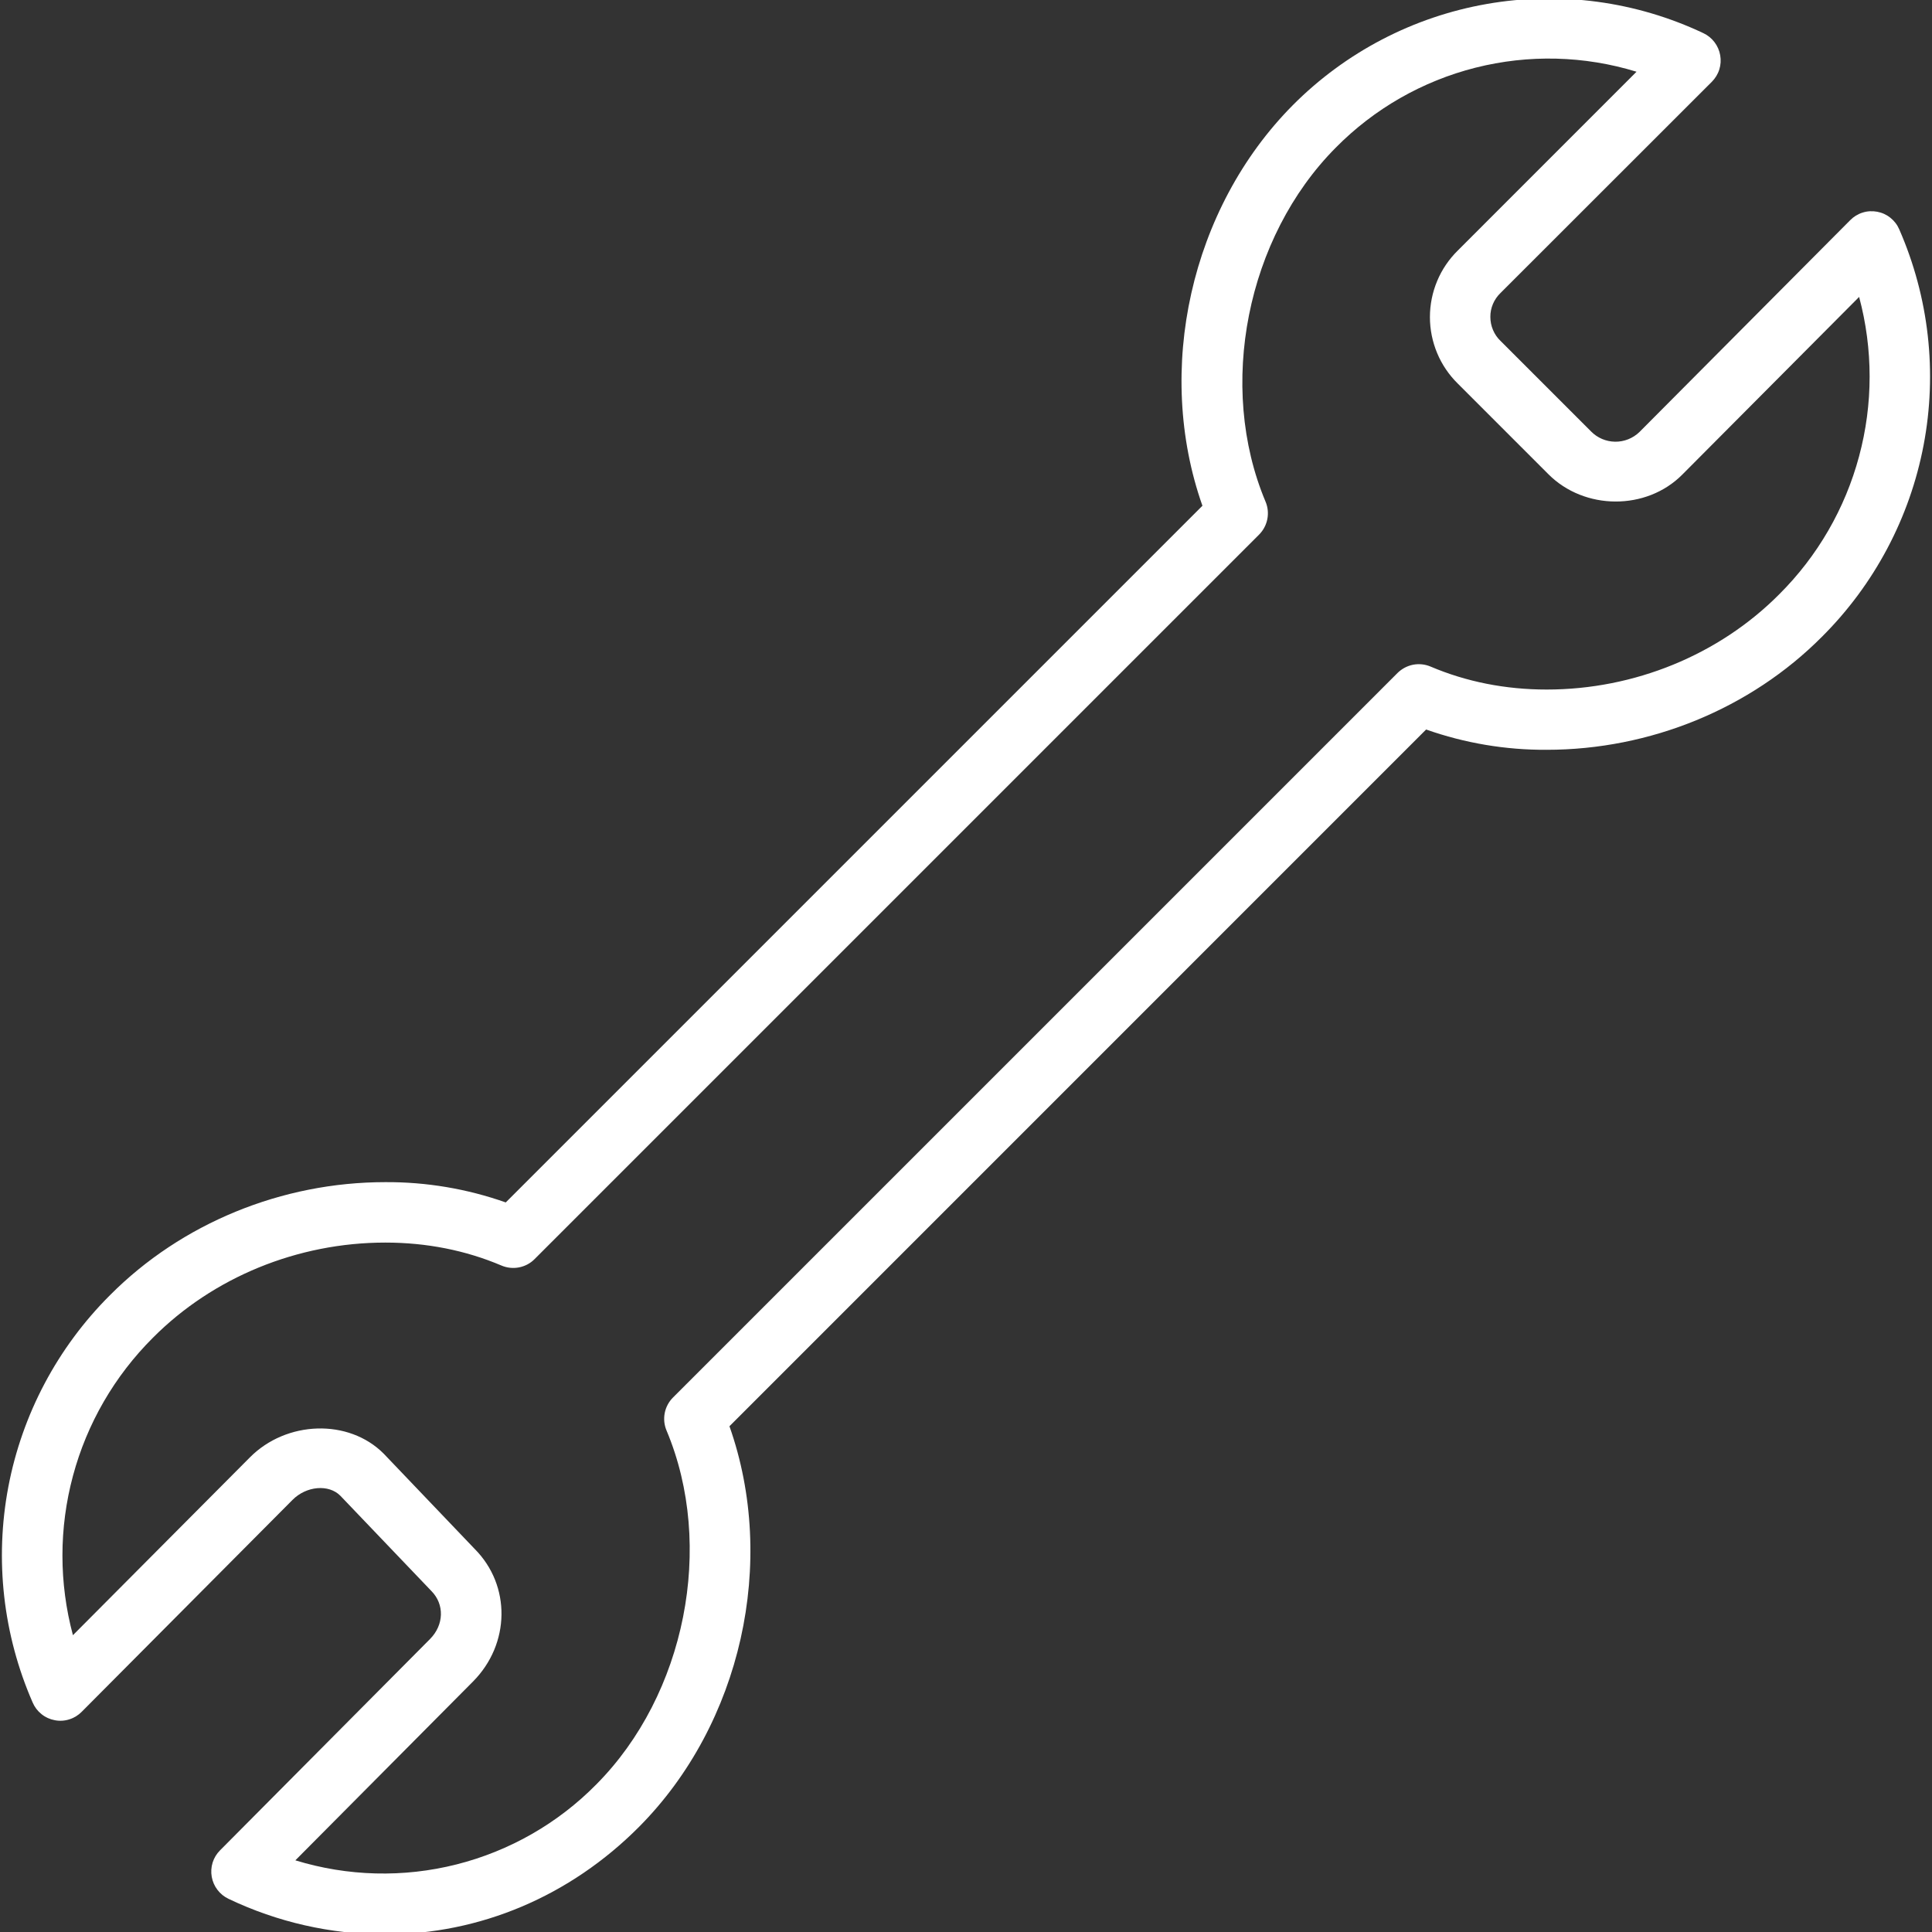 <svg width="32" height="32" viewBox="0 0 32 32" fill="none" xmlns="http://www.w3.org/2000/svg">
<rect x="0" y="0" width="32" height="32" fill="#333333" stroke="none"/>
<g clip-path="url(#clip0_16_2)">
<path d="M28.354 1.354C28.41 1.297 28.453 1.228 28.477 1.151C28.501 1.075 28.506 0.994 28.492 0.915C28.478 0.836 28.446 0.762 28.397 0.698C28.349 0.634 28.285 0.583 28.213 0.549C27.096 0.021 25.842 -0.148 24.625 0.066C23.408 0.279 22.287 0.864 21.415 1.74C19.717 3.449 19.124 6.133 19.916 8.377L8.377 19.916C7.736 19.69 7.061 19.576 6.381 19.58C4.667 19.58 3.005 20.262 1.822 21.452C0.954 22.317 0.367 23.424 0.138 24.627C-0.09 25.831 0.05 27.076 0.541 28.199C0.573 28.274 0.623 28.34 0.687 28.391C0.751 28.443 0.826 28.477 0.907 28.492C0.987 28.508 1.07 28.503 1.148 28.478C1.226 28.454 1.297 28.41 1.354 28.352L4.845 24.843C5.075 24.611 5.446 24.58 5.638 24.775L7.145 26.352C7.364 26.573 7.354 26.914 7.123 27.147L3.645 30.647C3.588 30.704 3.546 30.773 3.522 30.849C3.498 30.926 3.493 31.007 3.507 31.086C3.521 31.164 3.553 31.239 3.602 31.302C3.65 31.366 3.714 31.417 3.786 31.451C4.595 31.837 5.48 32.038 6.377 32.039C7.949 32.039 9.442 31.407 10.584 30.259C12.282 28.551 12.875 25.867 12.082 23.623L23.621 12.083C24.262 12.309 24.938 12.423 25.618 12.419C27.332 12.419 28.994 11.737 30.177 10.547C31.045 9.682 31.632 8.576 31.861 7.372C32.09 6.168 31.949 4.923 31.458 3.8C31.426 3.725 31.376 3.659 31.312 3.608C31.248 3.556 31.173 3.522 31.092 3.507C31.012 3.492 30.929 3.496 30.851 3.521C30.773 3.545 30.702 3.589 30.645 3.647L27.154 7.156C27.046 7.26 26.901 7.318 26.751 7.316C26.601 7.314 26.458 7.253 26.353 7.146L24.854 5.647C24.8 5.596 24.758 5.534 24.729 5.466C24.7 5.398 24.685 5.324 24.685 5.25C24.684 5.176 24.699 5.103 24.728 5.034C24.757 4.966 24.8 4.904 24.853 4.853L28.354 1.354ZM24.146 6.354L25.645 7.853C26.244 8.455 27.27 8.458 27.863 7.862L30.793 4.918C31.025 5.783 31.025 6.694 30.792 7.559C30.56 8.424 30.104 9.212 29.469 9.844C28.472 10.847 27.07 11.421 25.619 11.421C24.936 11.421 24.289 11.293 23.696 11.041C23.604 11.002 23.503 10.991 23.405 11.01C23.308 11.029 23.218 11.077 23.147 11.147L11.147 23.147C11.077 23.217 11.029 23.307 11.01 23.404C10.991 23.502 11.001 23.602 11.04 23.694C11.843 25.604 11.354 28.069 9.877 29.555C9.241 30.201 8.439 30.659 7.56 30.881C6.681 31.103 5.759 31.079 4.892 30.813L7.833 27.853C8.454 27.228 8.464 26.259 7.862 25.655L6.356 24.078C5.775 23.493 4.742 23.529 4.138 24.14L1.208 27.084C0.976 26.219 0.976 25.308 1.209 24.443C1.441 23.578 1.898 22.79 2.532 22.158C3.529 21.155 4.931 20.581 6.382 20.581C7.065 20.581 7.712 20.709 8.305 20.961C8.397 21 8.498 21.011 8.596 20.992C8.694 20.973 8.784 20.926 8.854 20.855L20.854 8.855C20.924 8.785 20.972 8.695 20.991 8.598C21.01 8.5 21 8.399 20.961 8.308C20.158 6.398 20.647 3.932 22.124 2.446C22.76 1.801 23.561 1.343 24.439 1.121C25.318 0.899 26.24 0.922 27.106 1.188L24.146 4.149C24 4.293 23.883 4.464 23.804 4.654C23.725 4.843 23.684 5.046 23.684 5.252C23.684 5.457 23.725 5.66 23.804 5.849C23.883 6.039 24 6.21 24.146 6.354Z" fill="white"/>
</g>
<defs>
<clipPath id="clip0_16_2">
<rect width="32" height="32" fill="white"/>
</clipPath>
</defs>
</svg>
